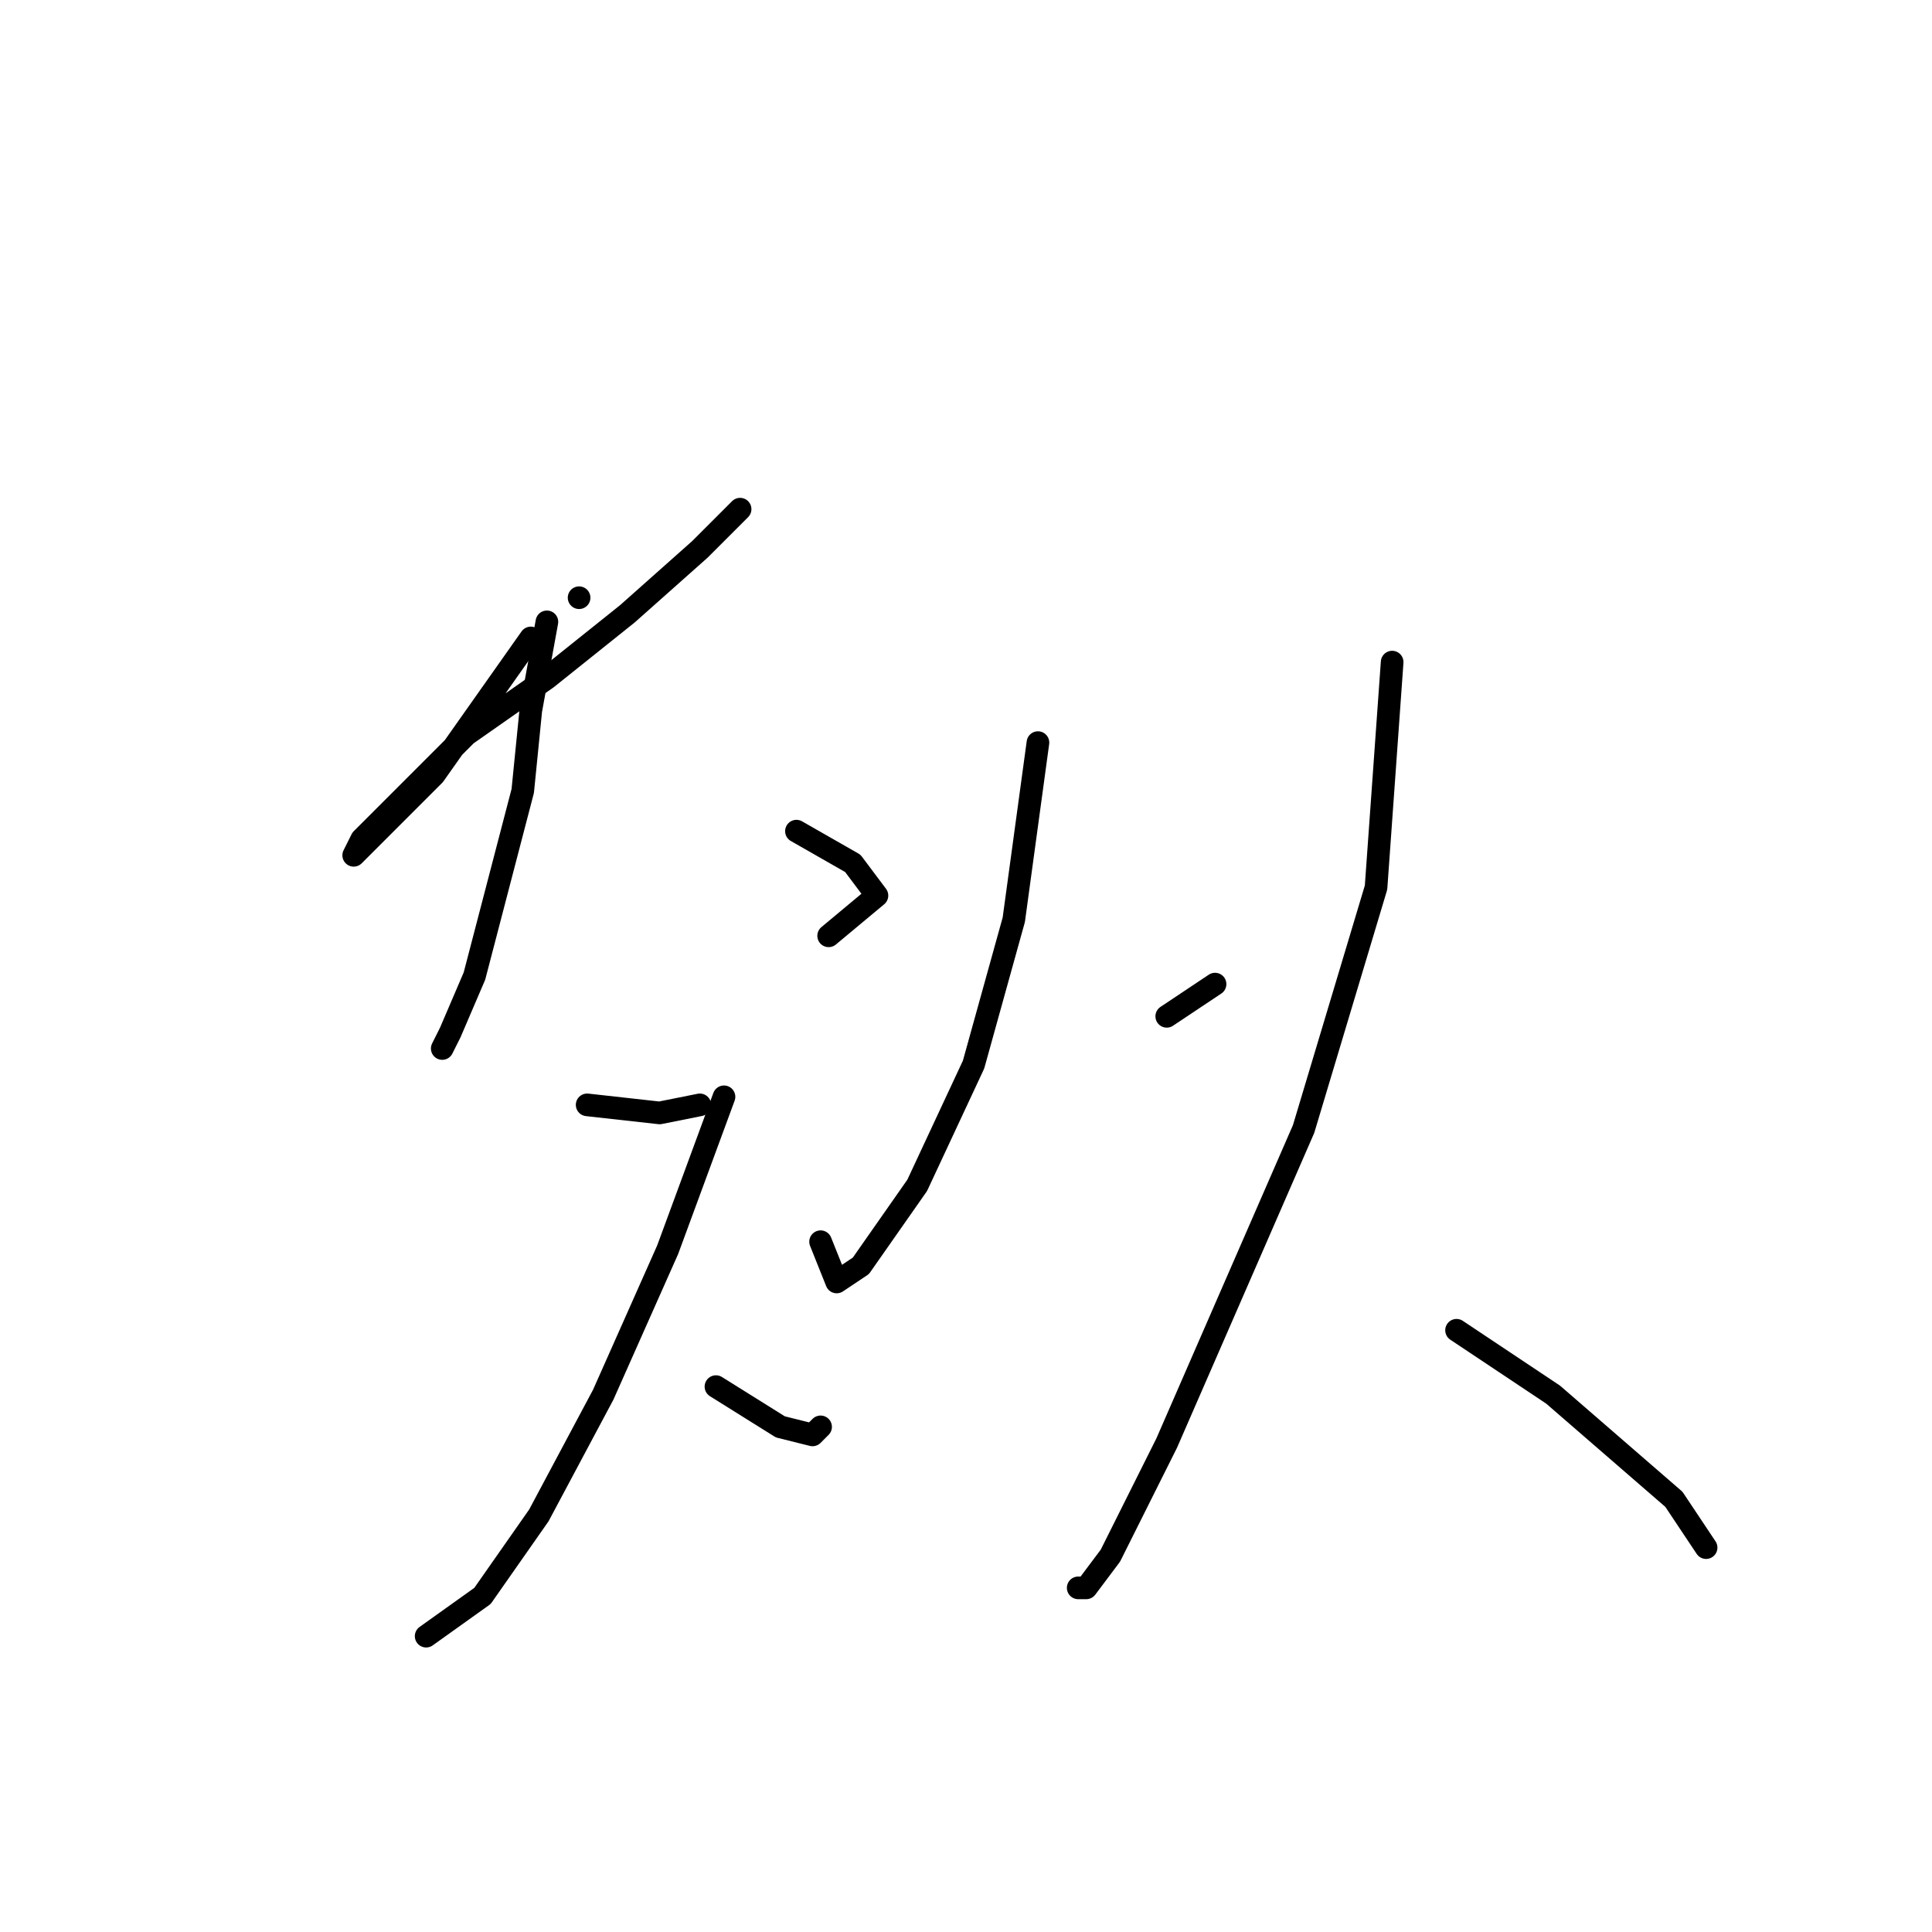 <?xml version="1.0" standalone="no"?>
    <svg width="256" height="256" xmlns="http://www.w3.org/2000/svg" version="1.1">
    <polyline stroke="black" stroke-width="3" stroke-linecap="round" fill="transparent" stroke-linejoin="round" points="76.733 79.2 76.733 79.2 " />
        <polyline stroke="black" stroke-width="3" stroke-linecap="round" fill="transparent" stroke-linejoin="round" points="70.333 84.533 57.533 102.667 51.133 109.067 46.867 113.333 47.933 111.2 50.067 109.067 61.8 97.333 72.467 89.867 83.133 81.333 92.733 72.8 98.067 67.467 98.067 67.467 " />
        <polyline stroke="black" stroke-width="3" stroke-linecap="round" fill="transparent" stroke-linejoin="round" points="72.467 82.4 70.333 94.133 69.267 104.8 62.867 129.333 59.667 136.8 58.6 138.933 58.6 138.933 " />
        <polyline stroke="black" stroke-width="3" stroke-linecap="round" fill="transparent" stroke-linejoin="round" points="105.533 110.133 113 114.4 116.2 118.667 109.8 124 109.8 124 " />
        <polyline stroke="black" stroke-width="3" stroke-linecap="round" fill="transparent" stroke-linejoin="round" points="77.8 146.4 87.4 147.467 92.733 146.4 92.733 146.4 " />
        <polyline stroke="black" stroke-width="3" stroke-linecap="round" fill="transparent" stroke-linejoin="round" points="95.933 145.333 88.467 165.6 79.933 184.8 71.4 200.8 63.933 211.467 56.467 216.8 56.467 216.8 " />
        <polyline stroke="black" stroke-width="3" stroke-linecap="round" fill="transparent" stroke-linejoin="round" points="94.867 183.733 103.4 189.067 107.667 190.133 108.733 189.067 108.733 189.067 " />
        <polyline stroke="black" stroke-width="3" stroke-linecap="round" fill="transparent" stroke-linejoin="round" points="137.533 98.4 134.333 121.867 129 141.067 121.533 157.067 114.067 167.733 110.867 169.867 108.733 164.533 108.733 164.533 " />
        <polyline stroke="black" stroke-width="3" stroke-linecap="round" fill="transparent" stroke-linejoin="round" points="154.6 134.667 161 130.4 161 130.4 " />
        <polyline stroke="black" stroke-width="3" stroke-linecap="round" fill="transparent" stroke-linejoin="round" points="184.467 87.733 182.333 117.6 172.733 149.6 154.6 191.2 147.133 206.133 143.933 210.4 142.867 210.4 142.867 210.4 " />
        <polyline stroke="black" stroke-width="3" stroke-linecap="round" fill="transparent" stroke-linejoin="round" points="193 176.267 205.8 184.8 221.8 198.667 226.067 205.067 226.067 205.067 " />
        </svg>